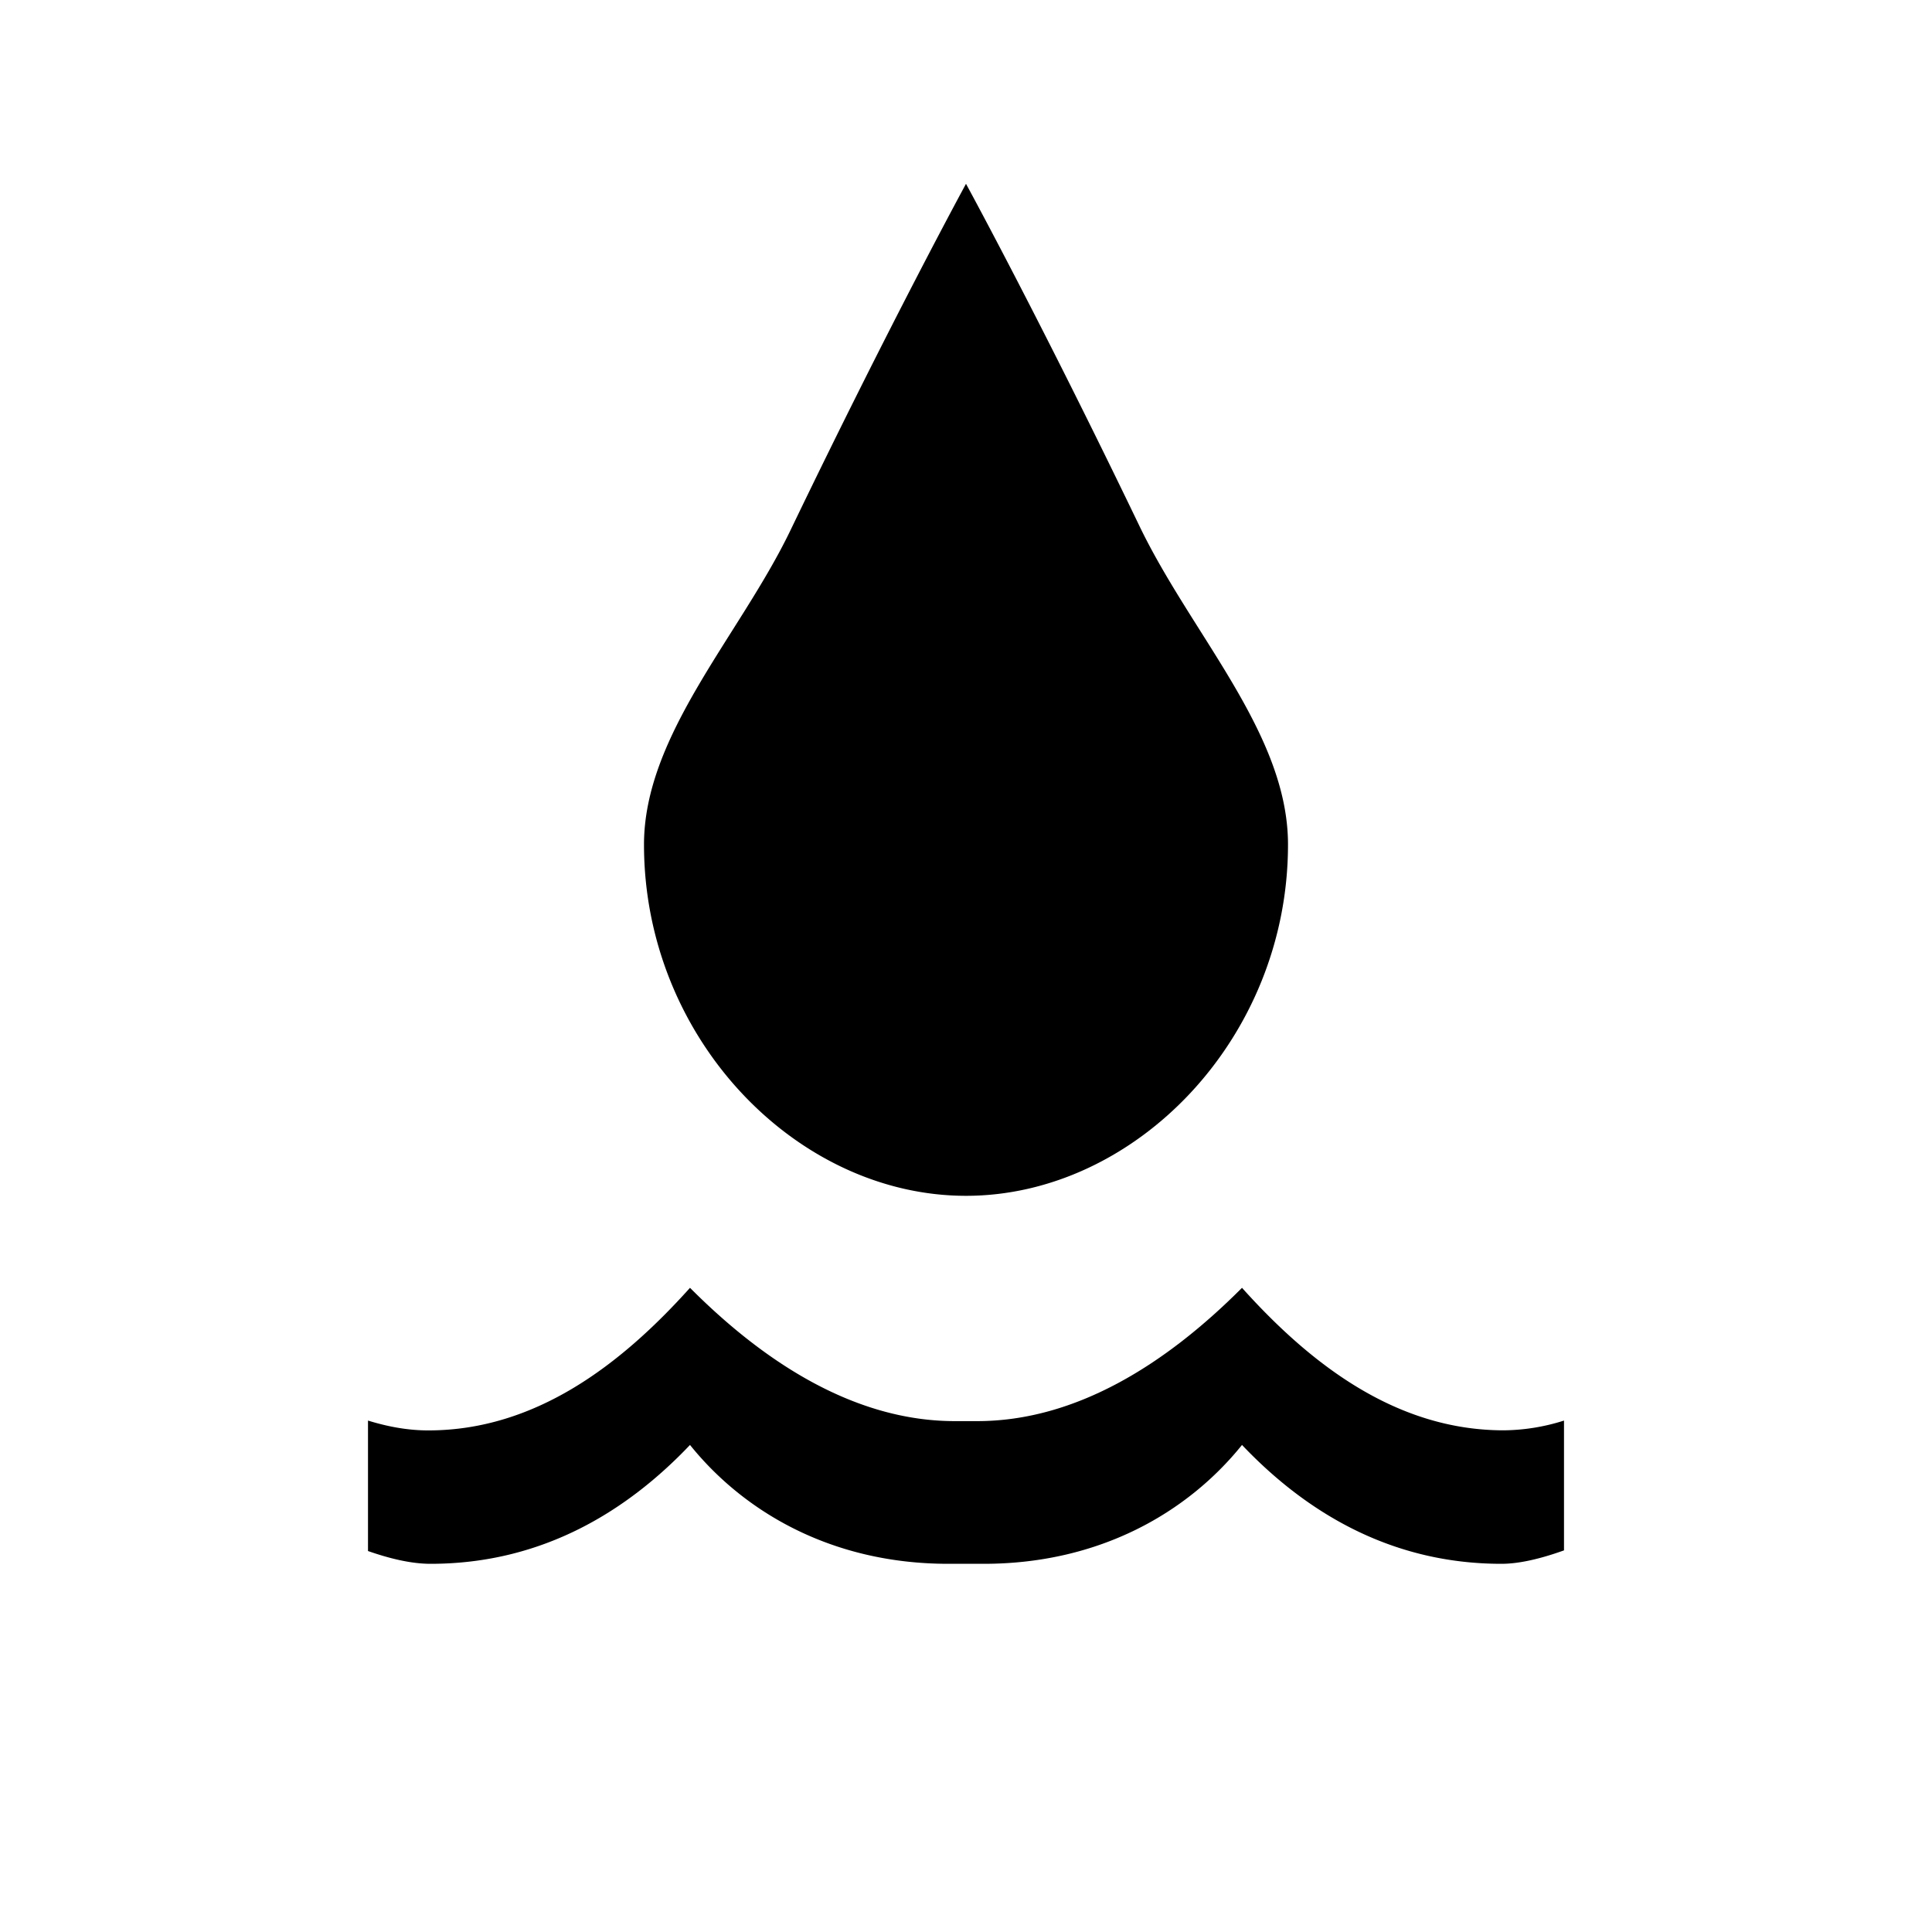 <svg xmlns="http://www.w3.org/2000/svg" viewBox="0 0 21 21"><path d="M7 9.18c0-1.192 1.044-2.276 1.593-3.418C9.692 3.479 10.5 1.998 10.5 1.998s.794 1.452 1.885 3.719C12.956 6.904 14 7.975 14 9.18c0 2.108-1.66 3.818-3.5 3.818S7 11.288 7 9.18zm10 6.261a2.22 2.22 0 0 1-.655.106c-1.168 0-2.098-.717-2.845-1.549-.829.832-1.808 1.449-2.879 1.449h-.242c-1.071 0-2.05-.617-2.879-1.449-.747.832-1.677 1.55-2.845 1.55-.22 0-.438-.04-.655-.107v1.418c.246.086.477.139.68.139 1.235 0 2.155-.592 2.82-1.292.585.727 1.54 1.292 2.807 1.292h.386c1.267 0 2.222-.565 2.807-1.292.665.7 1.585 1.292 2.82 1.292.195 0 .429-.056.68-.146v-1.41z"/></svg>